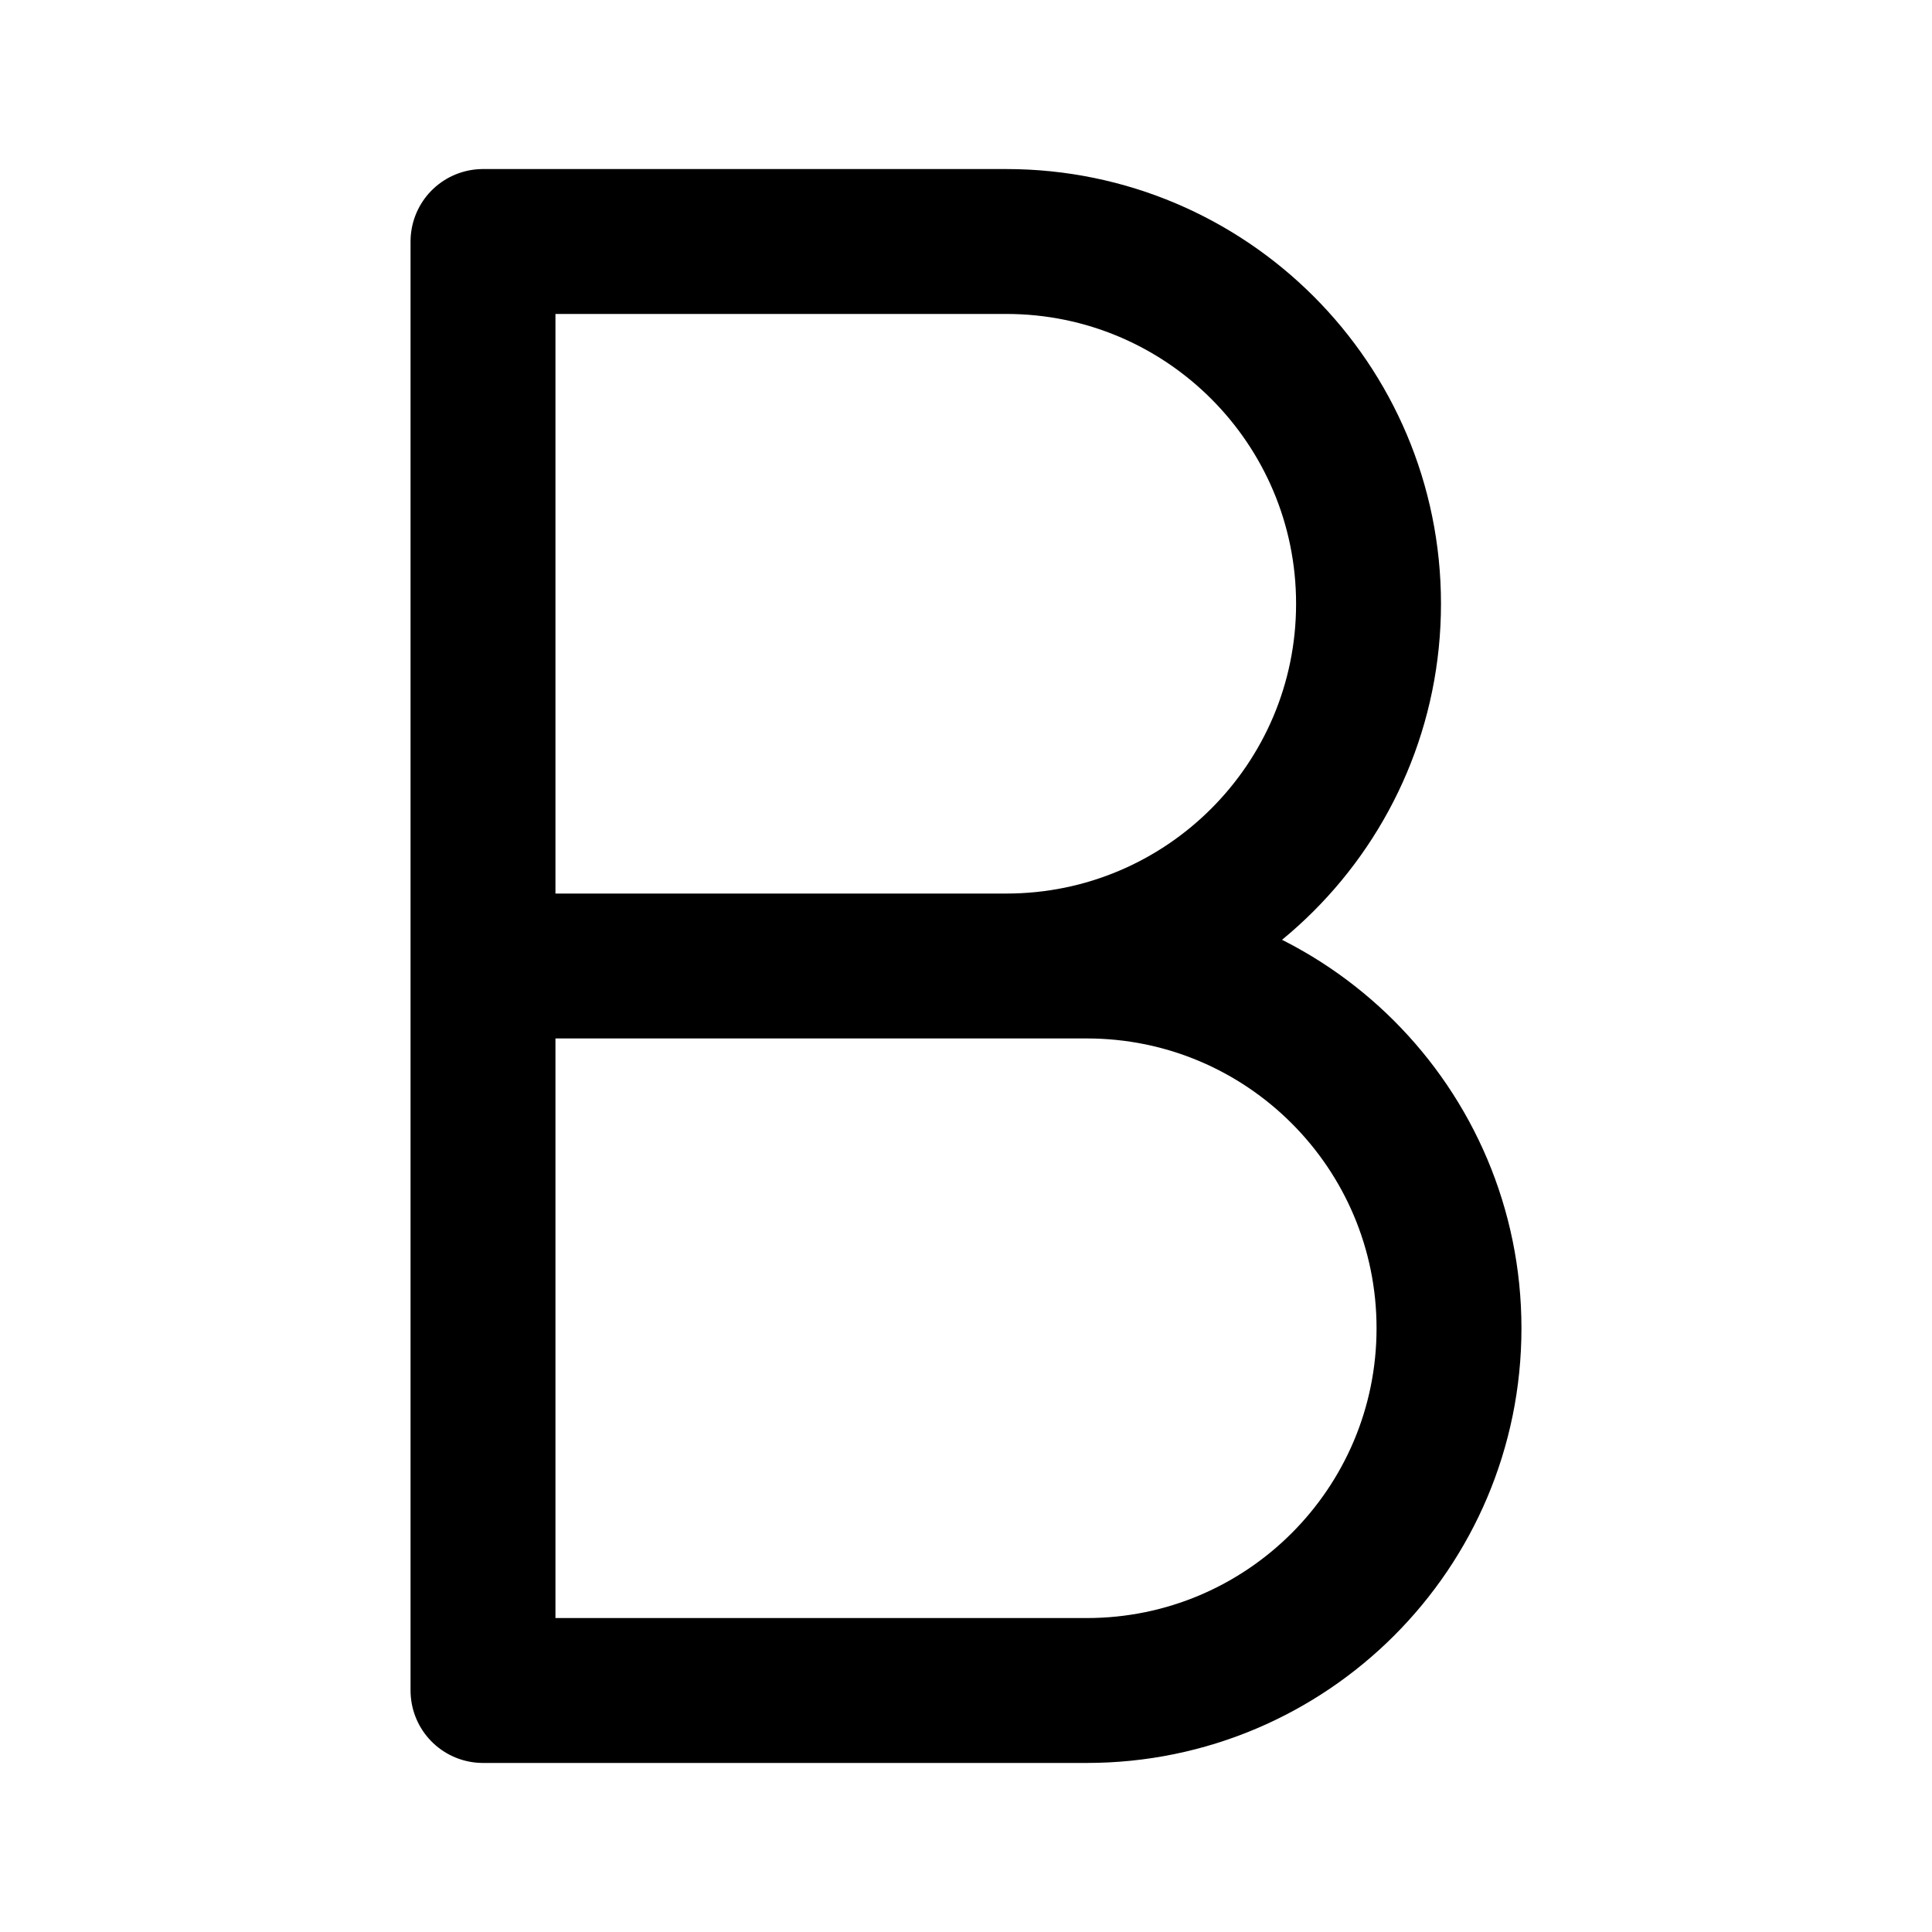 <svg width="20" height="20" viewBox="0 0 20 20" fill="none" xmlns="http://www.w3.org/2000/svg">
<path d="M5 10H10.417C12.488 10 14.167 8.321 14.167 6.25C14.167 4.179 12.488 2.5 10.417 2.5H5V10ZM5 10H11.25C13.321 10 15 11.679 15 13.75C15 15.821 13.321 17.5 11.25 17.5H5V10Z" stroke="black" stroke-width="1.5" stroke-linecap="round" stroke-linejoin="round"/>
</svg>
